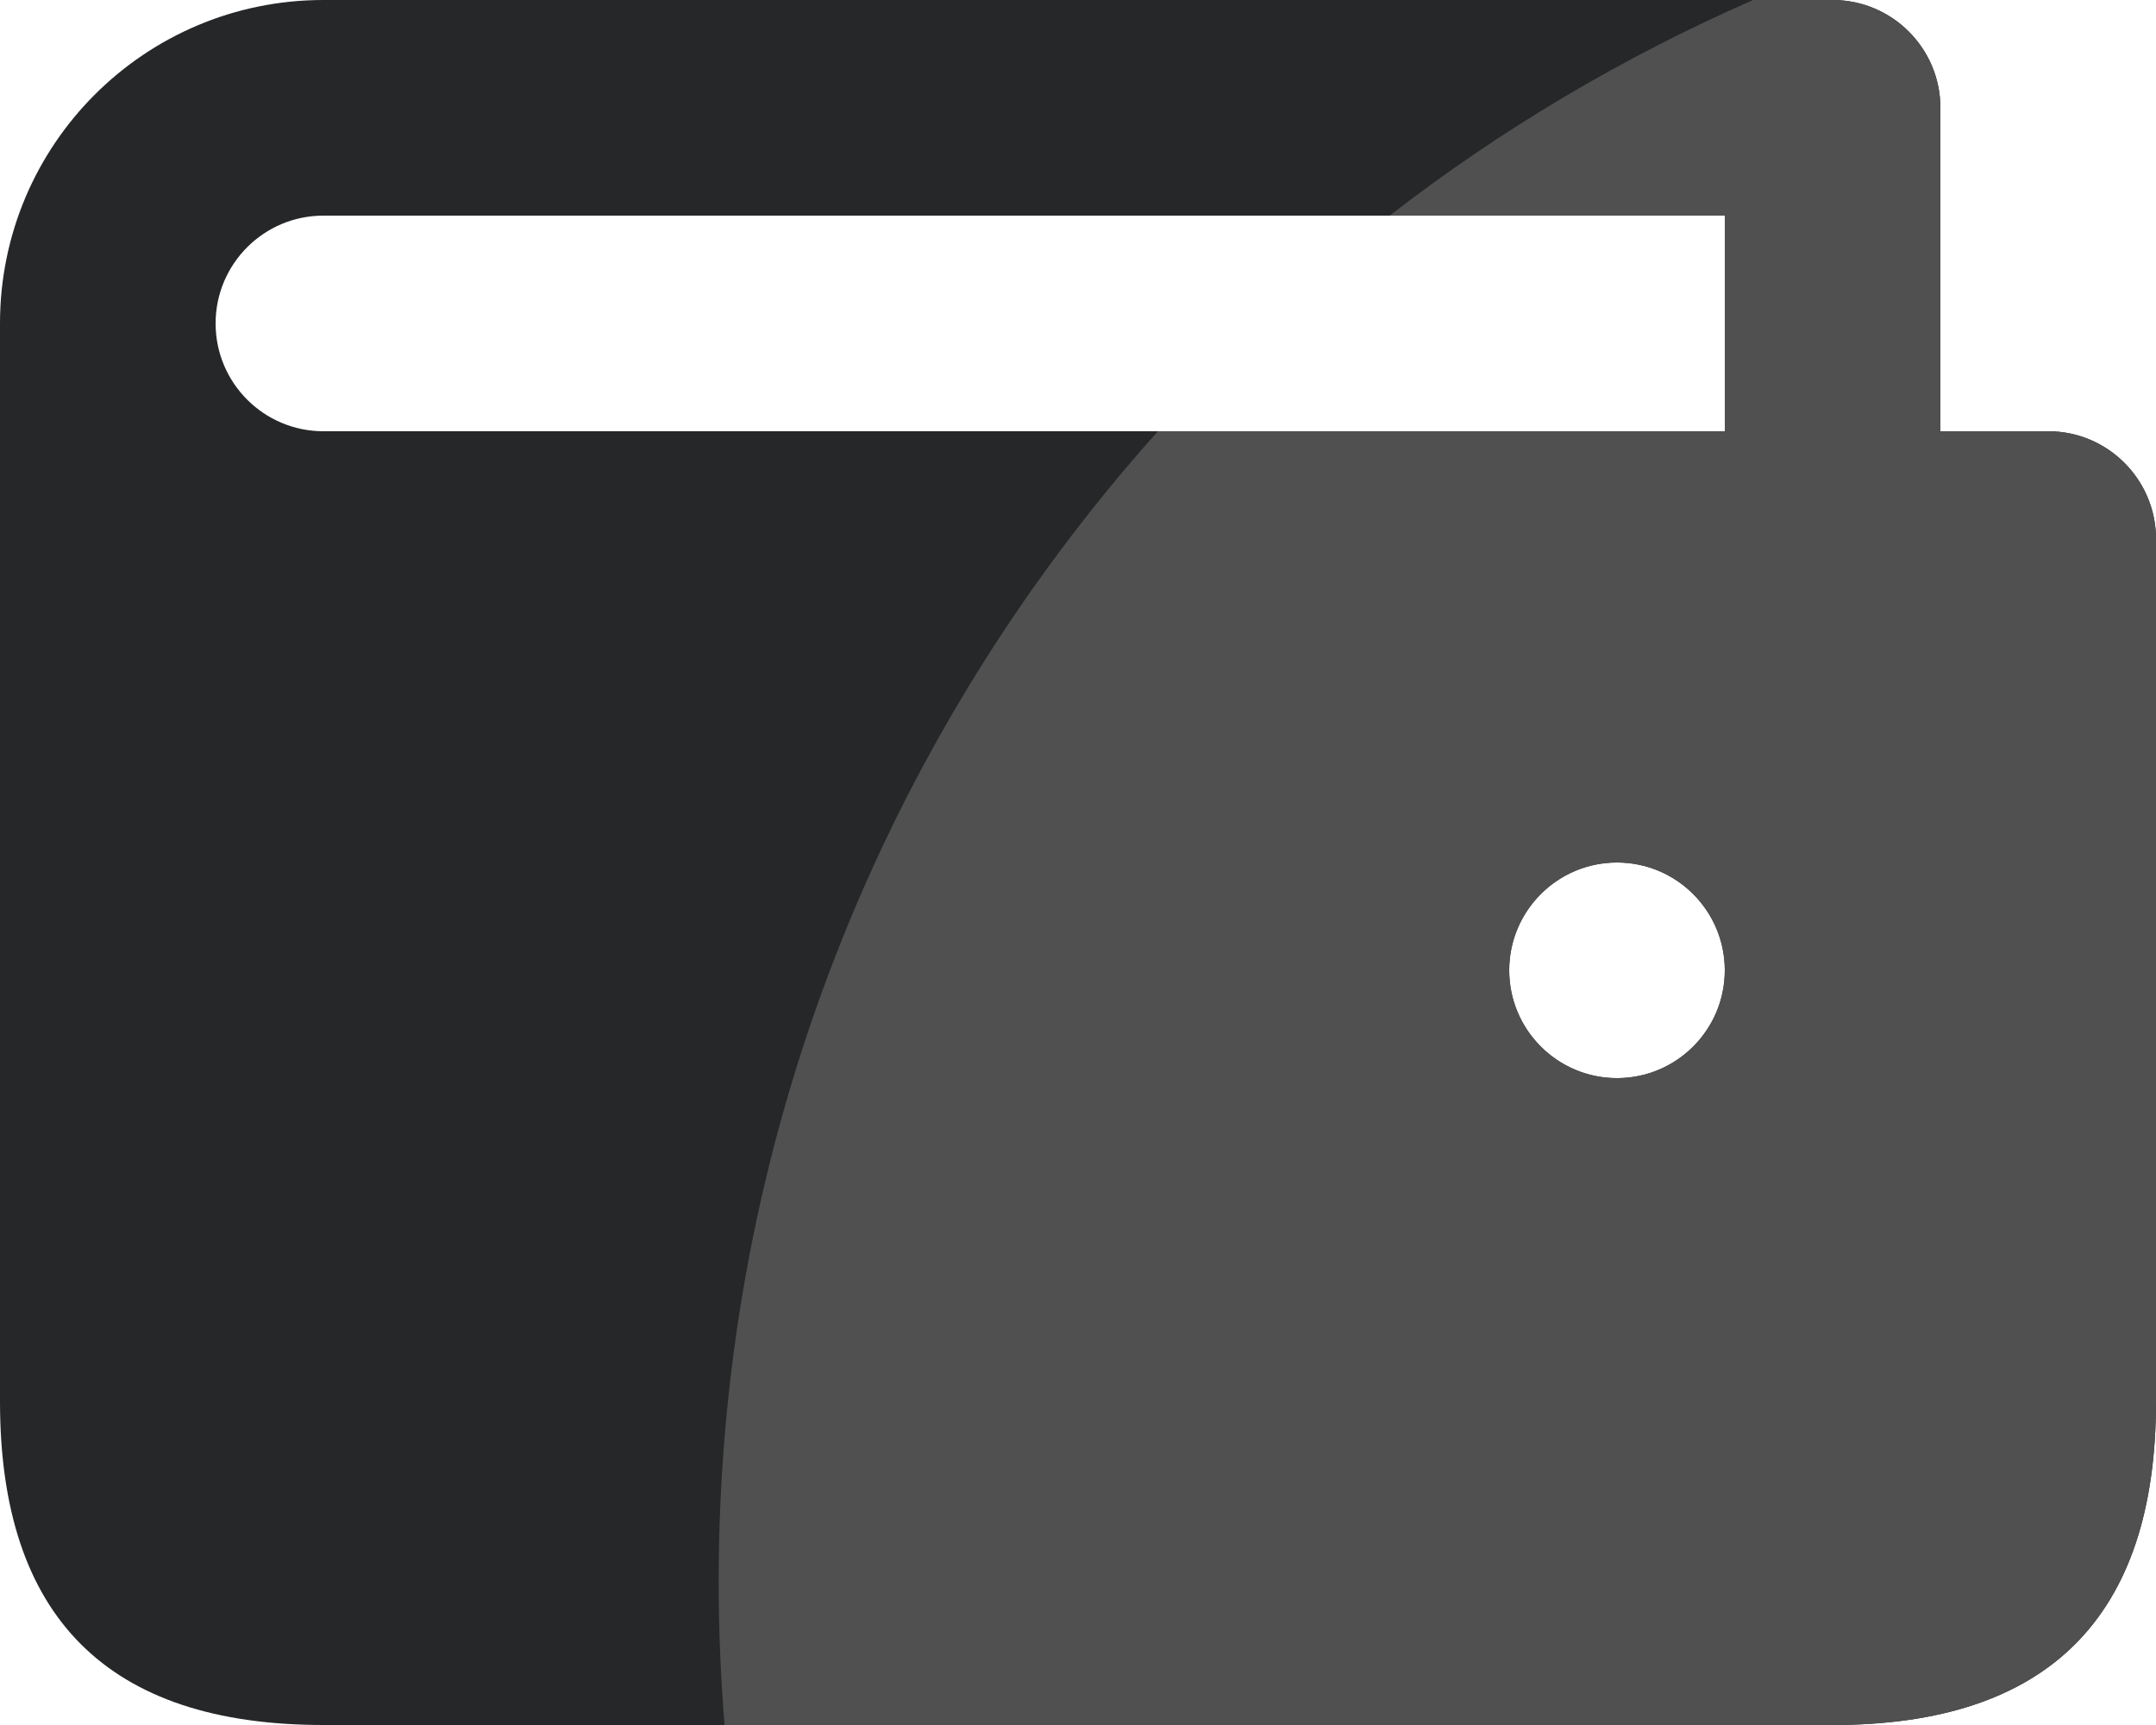 <svg width="15" height="12" viewBox="0 0 15 12" fill="none" xmlns="http://www.w3.org/2000/svg">
<path d="M2.25 0C1.007 0 0 1.007 0 2.25V9.75C0 11.25 0.75 12 2.25 12H12.75C14.25 12 15 11.25 15 9.75V3.75C15 3.336 14.664 3 14.25 3H13.5V0.75C13.5 0.336 13.164 0 12.75 0H2.25ZM2.25 1.5H12V3H2.25C1.836 3 1.5 2.664 1.5 2.25C1.5 1.836 1.836 1.5 2.25 1.5ZM11.25 6C11.664 6 12 6.336 12 6.75C12 7.164 11.664 7.5 11.25 7.5C10.836 7.5 10.5 7.164 10.5 6.75C10.5 6.336 10.836 6 11.25 6Z" fill="#252728"/>
<path fill-rule="evenodd" clip-rule="evenodd" d="M5.041 12H12.75C14.25 12 15 11.25 15 9.75V3.75C15 3.336 14.664 3 14.25 3H13.5V0.75C13.5 0.336 13.164 0 12.75 0H12.197C11.29 0.397 10.441 0.902 9.668 1.5H12V3H8.056C6.155 5.123 5 7.927 5 11C5 11.337 5.014 11.67 5.041 12ZM12 6.75C12 6.336 11.664 6 11.25 6C10.836 6 10.5 6.336 10.5 6.75C10.5 7.164 10.836 7.5 11.25 7.5C11.664 7.5 12 7.164 12 6.75Z" fill="#505050"/>
</svg>
